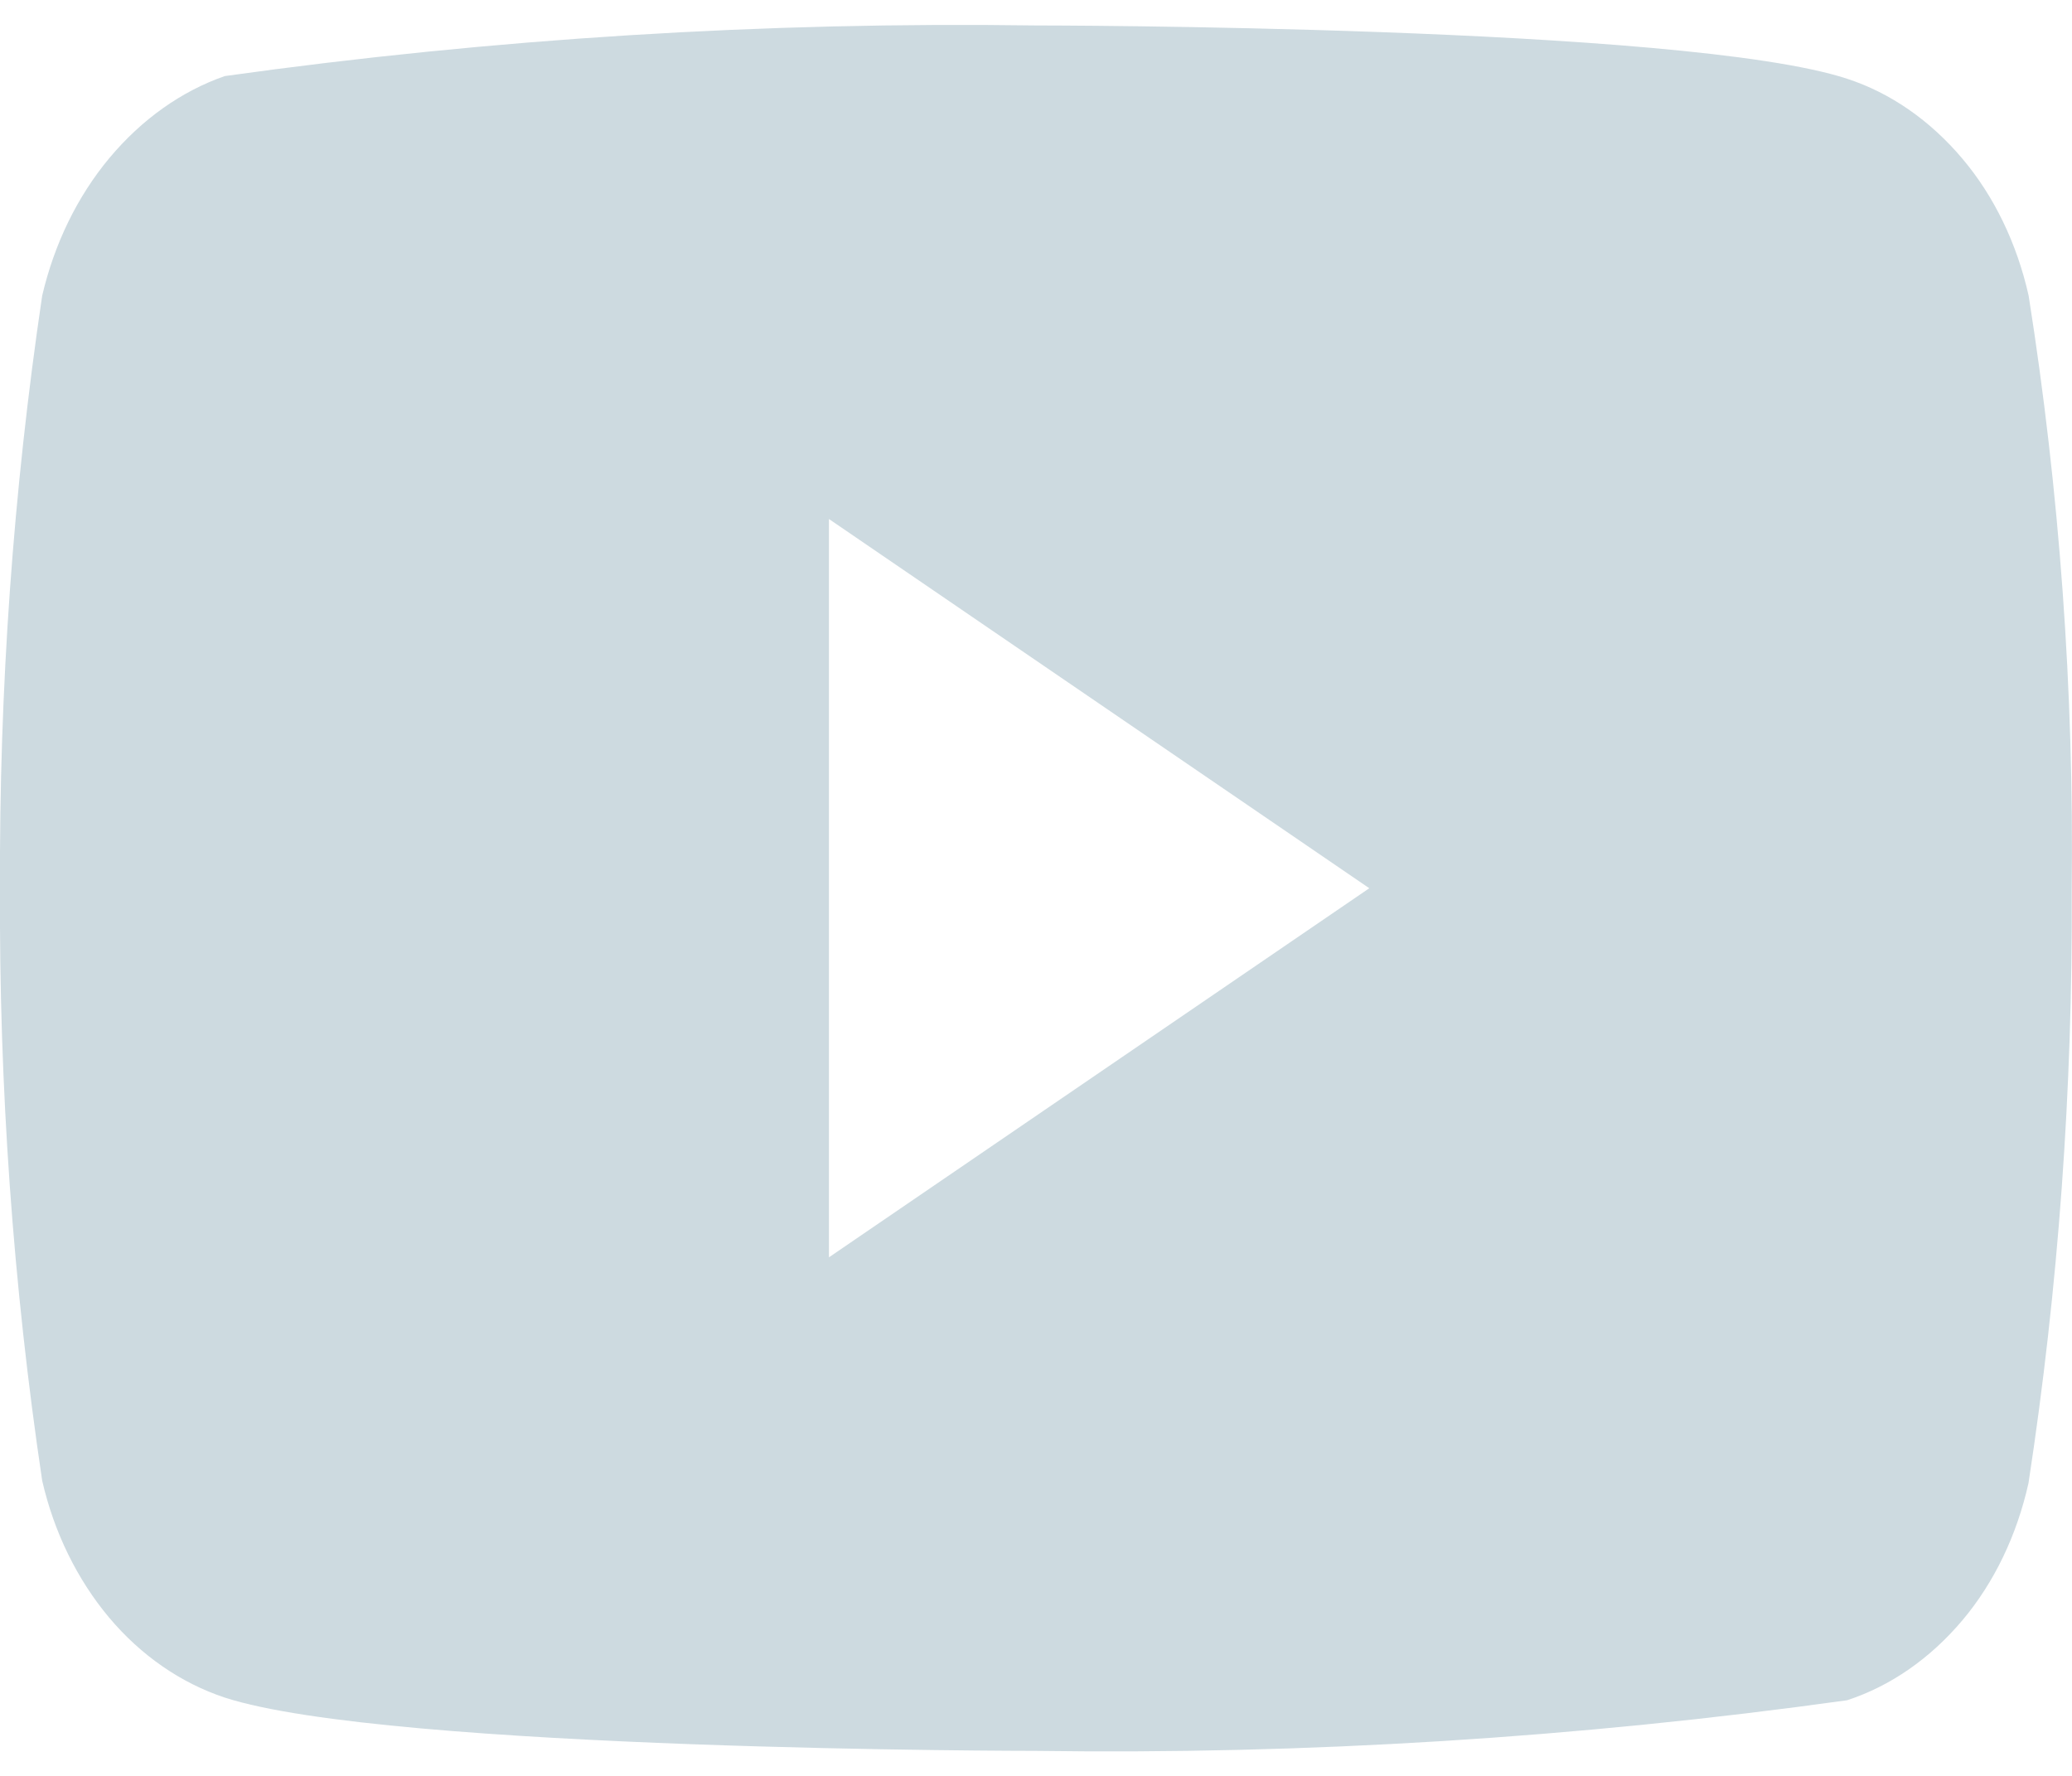 <svg width="14" height="12" viewBox="0 0 14 12" fill="none" xmlns="http://www.w3.org/2000/svg">
<path d="M13.707 1.998C13.628 1.645 13.473 1.325 13.26 1.073C13.041 0.813 12.772 0.627 12.48 0.532C11.384 0.172 6.996 0.172 6.996 0.172C5.166 0.146 3.337 0.26 1.519 0.514C1.226 0.616 0.958 0.806 0.739 1.068C0.523 1.327 0.367 1.647 0.285 1.998C0.089 3.318 -0.006 4.659 0 6.001C-0.007 7.343 0.088 8.683 0.285 10.005C0.365 10.354 0.521 10.672 0.737 10.93C0.953 11.187 1.223 11.373 1.519 11.471C2.629 11.831 6.996 11.831 6.996 11.831C8.828 11.857 10.659 11.743 12.48 11.489C12.772 11.394 13.041 11.208 13.26 10.948C13.473 10.695 13.627 10.376 13.706 10.022C13.908 8.703 14.005 7.362 13.998 6.018C14.014 4.669 13.916 3.321 13.707 1.998V1.998ZM5.601 8.496V3.507L9.252 6.002L5.601 8.496Z" fill="#CDDAE0"/>
</svg>
